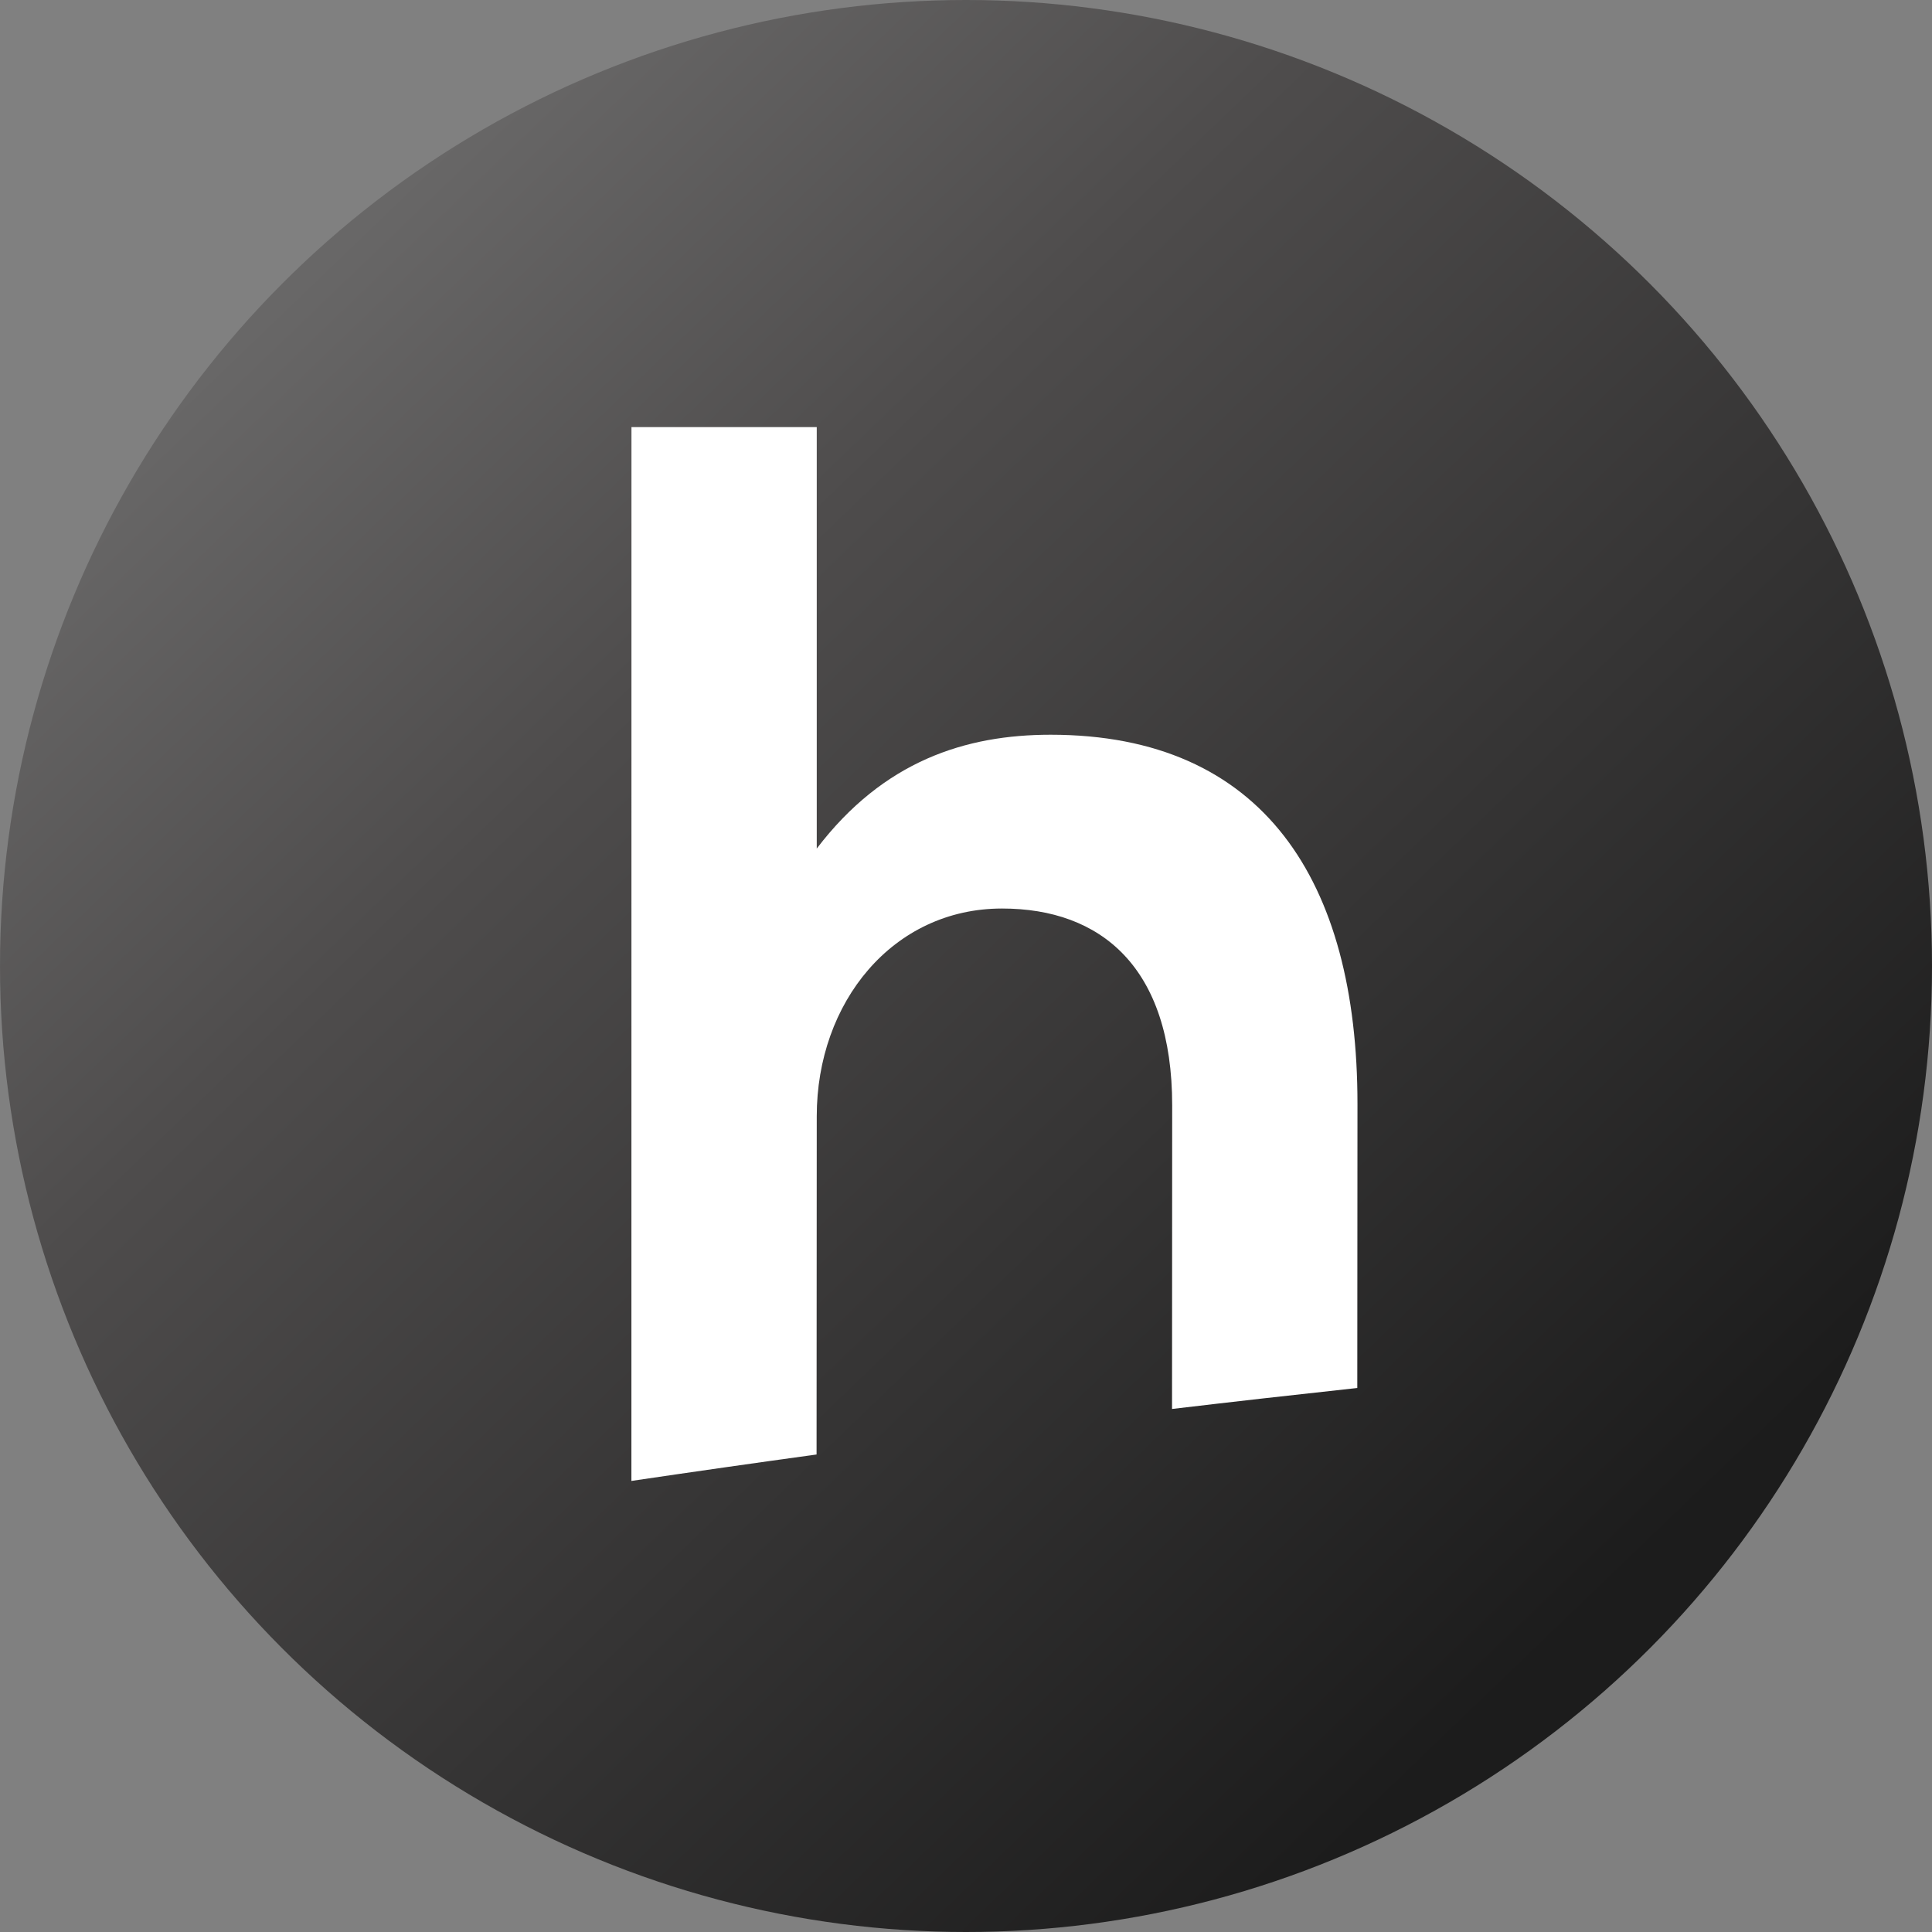 <svg width="64" height="64" viewBox="0 0 64 64" fill="none" xmlns="http://www.w3.org/2000/svg">
<rect x="0" y="0" width="64" height="64" fill="#808080" stroke="none"/>
<circle cx="32" cy="32" r="32" fill="url(#paint0_linear_3468_2166)"/>
<path fill-rule="evenodd" clip-rule="evenodd" d="M27.056 14.149V28.11C29.27 25.205 31.987 24.339 34.804 24.339C41.848 24.339 44.968 29.179 44.968 36.567L44.962 45.979C42.914 46.201 40.868 46.432 38.825 46.674L38.83 36.618C38.83 32.033 36.465 30.096 33.194 30.096C29.572 30.096 27.056 33.205 27.056 36.975L27.05 48.182C25.002 48.464 22.957 48.756 20.916 49.058L20.918 14.149H27.056Z" fill="white"/>
<defs>
<linearGradient id="paint0_linear_3468_2166" x1="12.255" y1="7.149" x2="54.809" y2="51.404" gradientUnits="userSpaceOnUse">
<stop stop-color="#686767"/>
<stop offset="0.286" stop-color="#4E4C4C"/>
<stop offset="1" stop-color="#1C1C1C"/>
</linearGradient>
</defs>
</svg>
